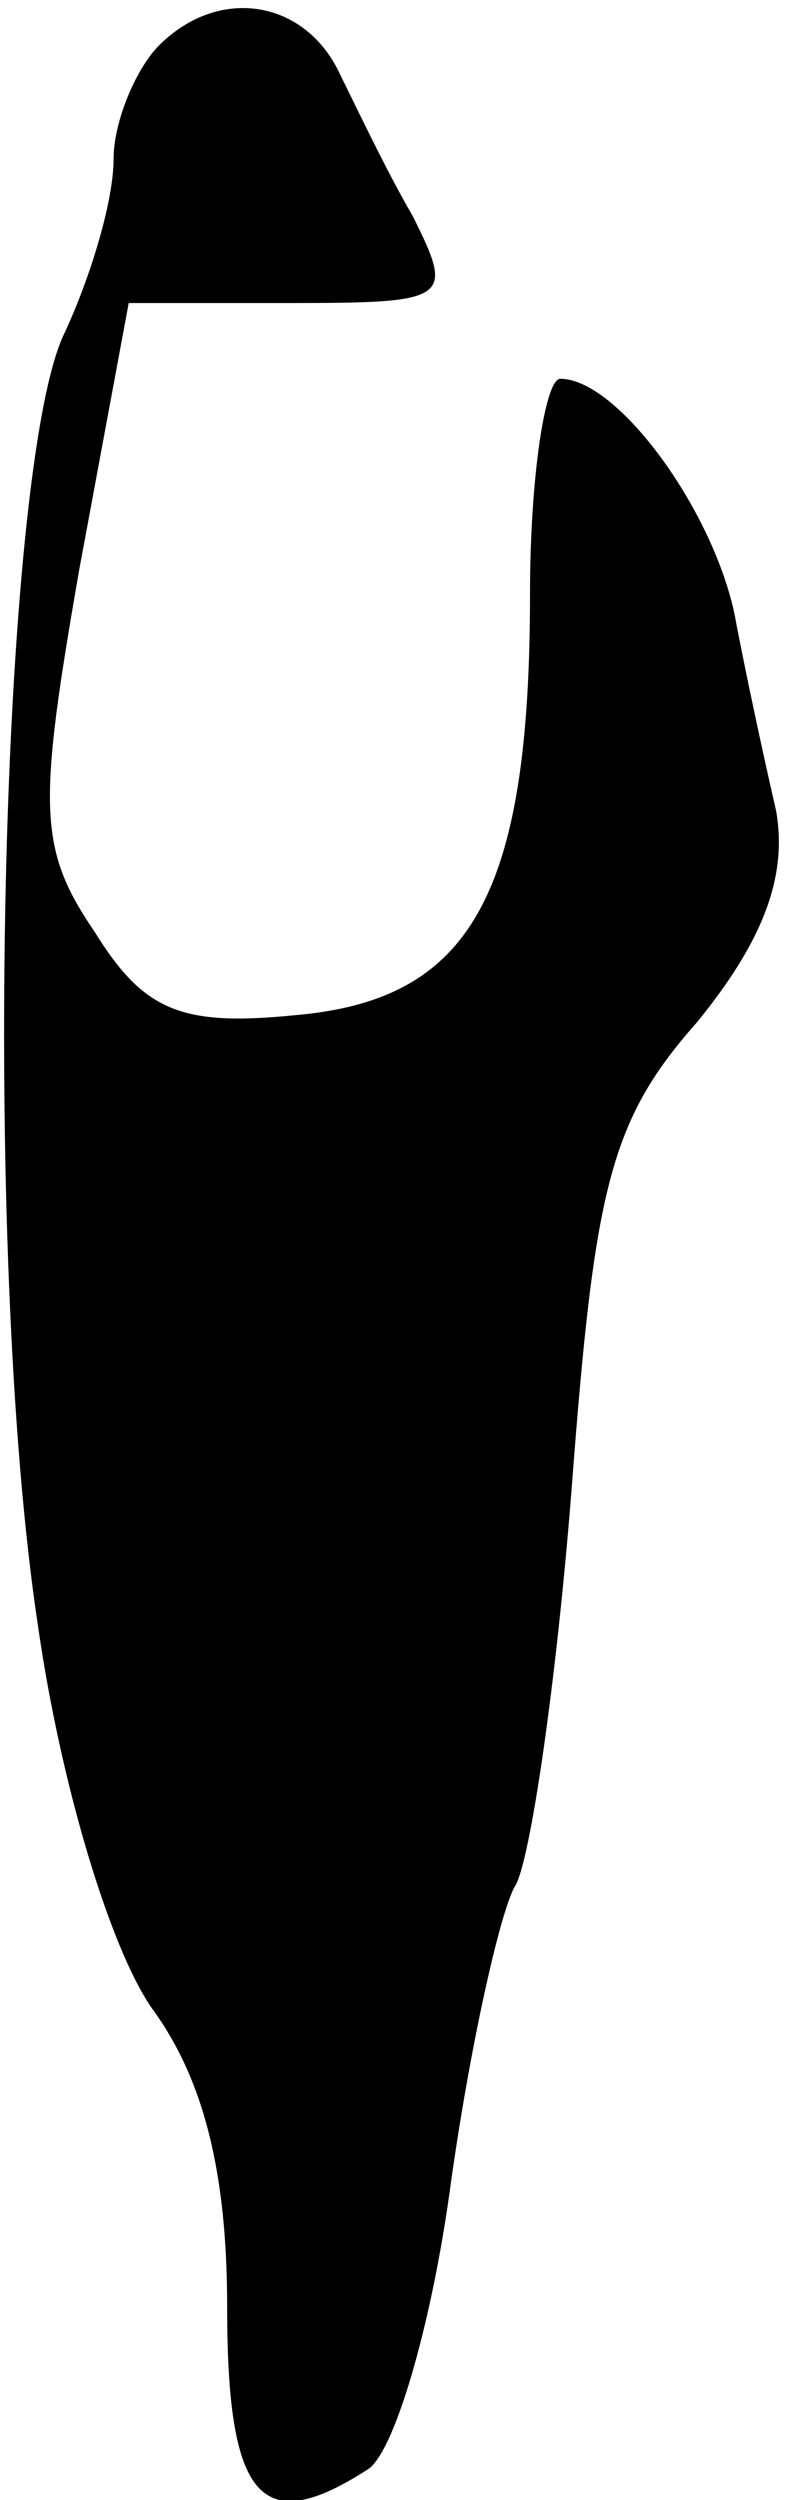 <?xml version="1.0" standalone="no"?>
<!DOCTYPE svg PUBLIC "-//W3C//DTD SVG 20010904//EN"
 "http://www.w3.org/TR/2001/REC-SVG-20010904/DTD/svg10.dtd">
<svg version="1.0" xmlns="http://www.w3.org/2000/svg"
 width="21pt" height="66pt" viewBox="0 0 21 66"
 preserveAspectRatio="xMidYMid meet">
<g transform="translate(0,66) scale(0.1,-0.1)"
fill="#000000" stroke="none">
<path fill="#000000" stroke="none" d="M42 648 c-6 -6 -12 -20 -12 -30 0 -11
-6 -31 -13 -46 -17 -35 -22 -242 -7 -341 6 -42 19 -85 30 -101 14 -19 20 -44
20 -79 0 -51 9 -61 37 -43 7 4 17 38 22 75 5 36 13 72 17 79 4 6 11 54 15 105
6 79 10 97 33 123 18 22 24 39 21 56 -3 13 -8 36 -11 52 -6 28 -31 62 -46 62
-4 0 -8 -26 -8 -57 0 -80 -16 -107 -62 -111 -30 -3 -40 1 -53 22 -15 22 -15
33 -4 96 l13 70 43 0 c42 0 43 1 32 23 -7 12 -15 29 -19 37 -9 20 -32 24 -48
8z"/>
</g>
</svg>
